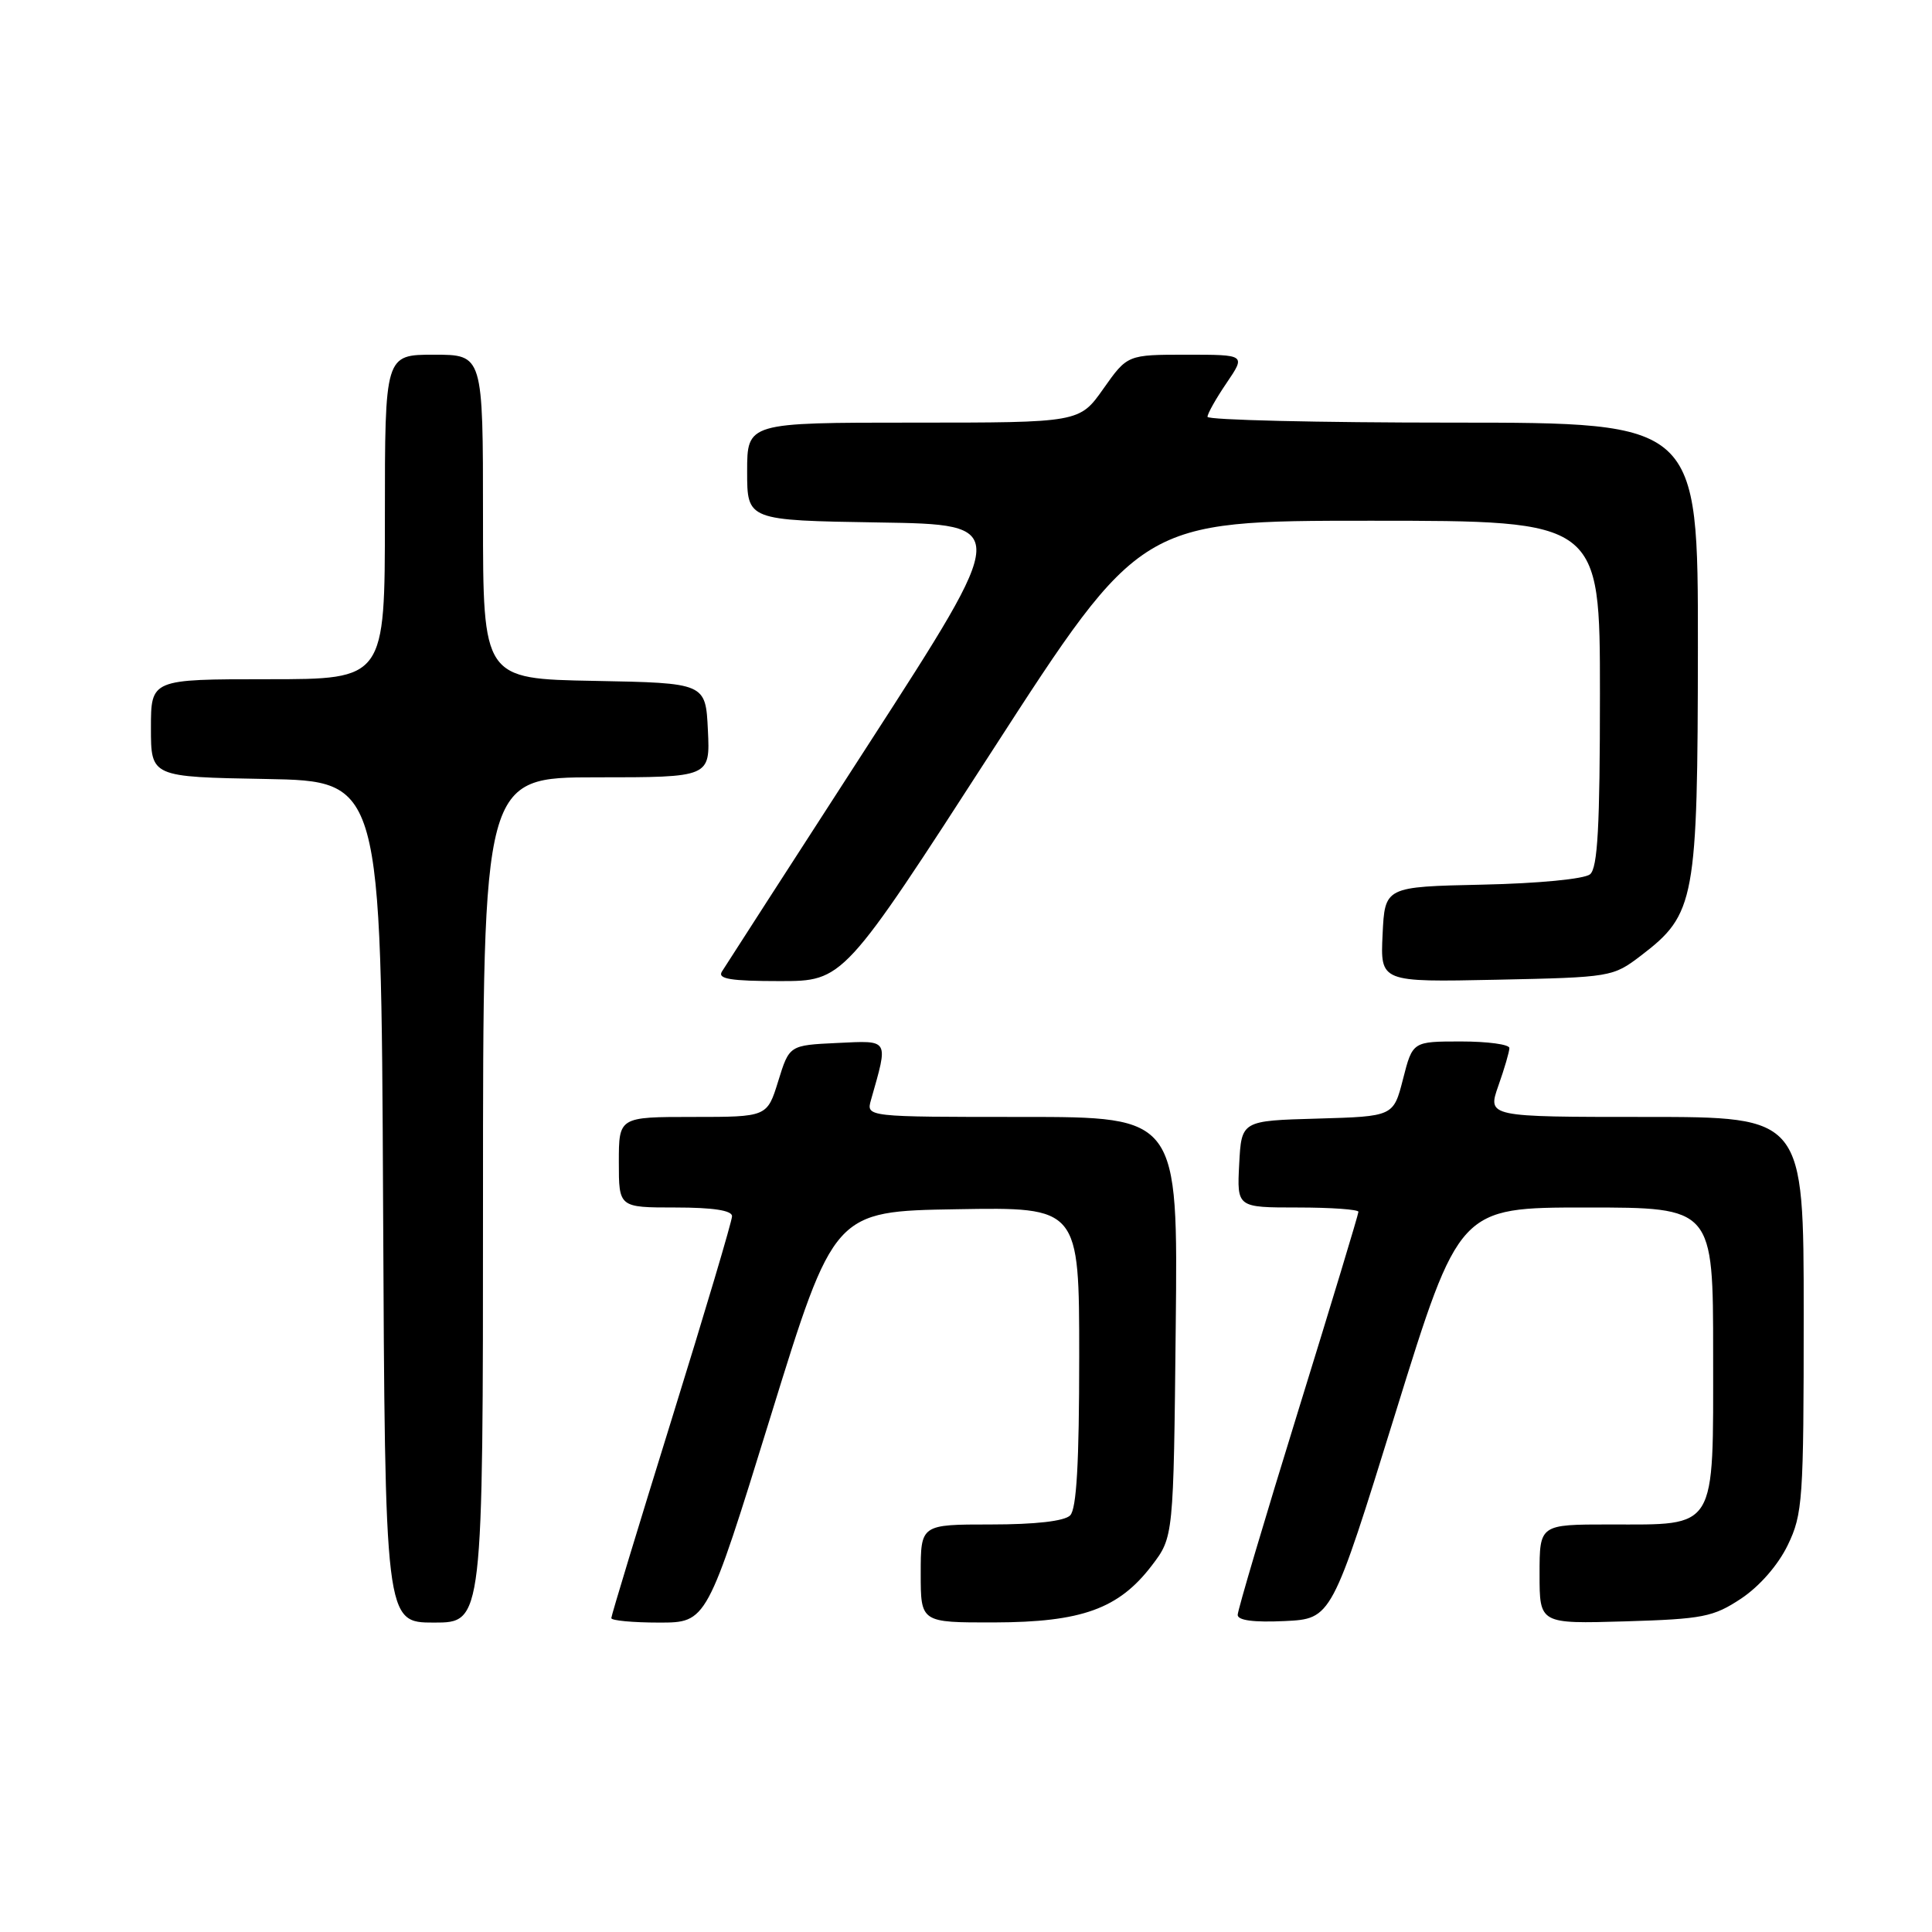 <?xml version="1.0" encoding="UTF-8" standalone="no"?>
<!DOCTYPE svg PUBLIC "-//W3C//DTD SVG 1.1//EN" "http://www.w3.org/Graphics/SVG/1.1/DTD/svg11.dtd" >
<svg xmlns="http://www.w3.org/2000/svg" xmlns:xlink="http://www.w3.org/1999/xlink" version="1.1" viewBox="0 0 256 256">
 <g >
 <path fill="currentColor"
d=" M 64.00 159.00 C 64.00 103.00 64.00 103.00 79.05 103.00 C 94.10 103.00 94.10 103.00 93.80 96.75 C 93.50 90.50 93.50 90.50 78.75 90.22 C 64.00 89.95 64.00 89.95 64.00 68.47 C 64.00 47.00 64.00 47.00 57.50 47.00 C 51.00 47.00 51.00 47.00 51.00 68.50 C 51.00 90.00 51.00 90.00 35.50 90.00 C 20.00 90.00 20.00 90.00 20.00 96.47 C 20.00 102.95 20.00 102.95 35.25 103.22 C 50.50 103.50 50.50 103.50 50.76 159.25 C 51.02 215.00 51.02 215.00 57.51 215.00 C 64.00 215.00 64.00 215.00 64.00 159.00 Z  M 102.09 187.75 C 110.51 160.50 110.51 160.50 126.76 160.23 C 143.00 159.95 143.00 159.95 143.00 179.78 C 143.00 193.86 142.65 199.95 141.80 200.80 C 141.04 201.56 137.20 202.00 131.30 202.00 C 122.00 202.00 122.00 202.00 122.00 208.50 C 122.00 215.00 122.00 215.00 131.75 214.98 C 143.33 214.95 148.24 213.18 152.62 207.44 C 155.50 203.66 155.50 203.66 155.79 175.83 C 156.09 148.00 156.09 148.00 135.43 148.00 C 114.77 148.00 114.77 148.00 115.41 145.75 C 117.73 137.58 117.91 137.87 110.93 138.20 C 104.59 138.50 104.59 138.50 103.12 143.25 C 101.65 148.00 101.65 148.00 91.82 148.00 C 82.00 148.00 82.00 148.00 82.00 154.00 C 82.00 160.00 82.00 160.00 89.50 160.00 C 94.49 160.00 97.00 160.39 97.00 161.15 C 97.00 161.79 93.40 173.89 89.00 188.06 C 84.60 202.23 81.00 214.08 81.00 214.41 C 81.00 214.73 83.85 215.00 87.33 215.00 C 93.66 215.00 93.66 215.00 102.09 187.75 Z  M 184.90 187.25 C 193.35 160.00 193.35 160.00 210.18 160.00 C 227.00 160.00 227.00 160.00 227.00 179.44 C 227.00 203.00 227.61 202.00 213.28 202.00 C 204.00 202.00 204.00 202.00 204.00 208.59 C 204.00 215.17 204.00 215.17 215.33 214.84 C 225.65 214.53 227.02 214.26 230.71 211.82 C 233.14 210.20 235.60 207.39 236.88 204.75 C 238.87 200.63 239.00 198.82 239.00 174.18 C 239.00 148.00 239.00 148.00 218.04 148.00 C 197.09 148.00 197.09 148.00 198.54 143.87 C 199.34 141.61 200.00 139.36 200.00 138.87 C 200.00 138.39 197.12 138.00 193.59 138.00 C 187.18 138.00 187.18 138.00 185.91 142.97 C 184.64 147.93 184.64 147.93 174.57 148.22 C 164.50 148.50 164.50 148.50 164.20 154.25 C 163.90 160.00 163.90 160.00 171.95 160.00 C 176.38 160.00 180.00 160.26 180.00 160.57 C 180.00 160.89 176.40 172.78 172.00 187.00 C 167.60 201.22 164.00 213.36 164.00 213.98 C 164.00 214.71 166.12 214.99 170.22 214.80 C 176.45 214.50 176.45 214.50 184.90 187.25 Z  M 131.46 99.50 C 151.16 69.00 151.16 69.00 181.58 69.00 C 212.00 69.00 212.00 69.00 212.00 91.88 C 212.00 109.56 211.70 115.00 210.69 115.85 C 209.93 116.47 203.88 117.06 196.44 117.22 C 183.50 117.50 183.50 117.50 183.20 123.82 C 182.90 130.14 182.90 130.14 198.28 129.82 C 213.48 129.50 213.71 129.46 217.44 126.62 C 224.63 121.13 224.95 119.36 224.98 85.75 C 225.00 56.00 225.00 56.00 192.50 56.00 C 174.62 56.00 160.00 55.65 160.00 55.23 C 160.00 54.81 161.14 52.78 162.54 50.73 C 165.07 47.00 165.07 47.00 157.23 47.00 C 149.39 47.00 149.39 47.00 146.21 51.50 C 143.04 56.00 143.04 56.00 121.02 56.00 C 99.00 56.00 99.00 56.00 99.00 62.48 C 99.00 68.95 99.00 68.95 116.45 69.23 C 133.89 69.50 133.89 69.50 115.16 98.50 C 104.85 114.45 96.08 128.06 95.65 128.75 C 95.06 129.71 96.83 130.00 103.32 130.00 C 111.76 130.00 111.76 130.00 131.46 99.50 Z "/>
</g>
</svg>